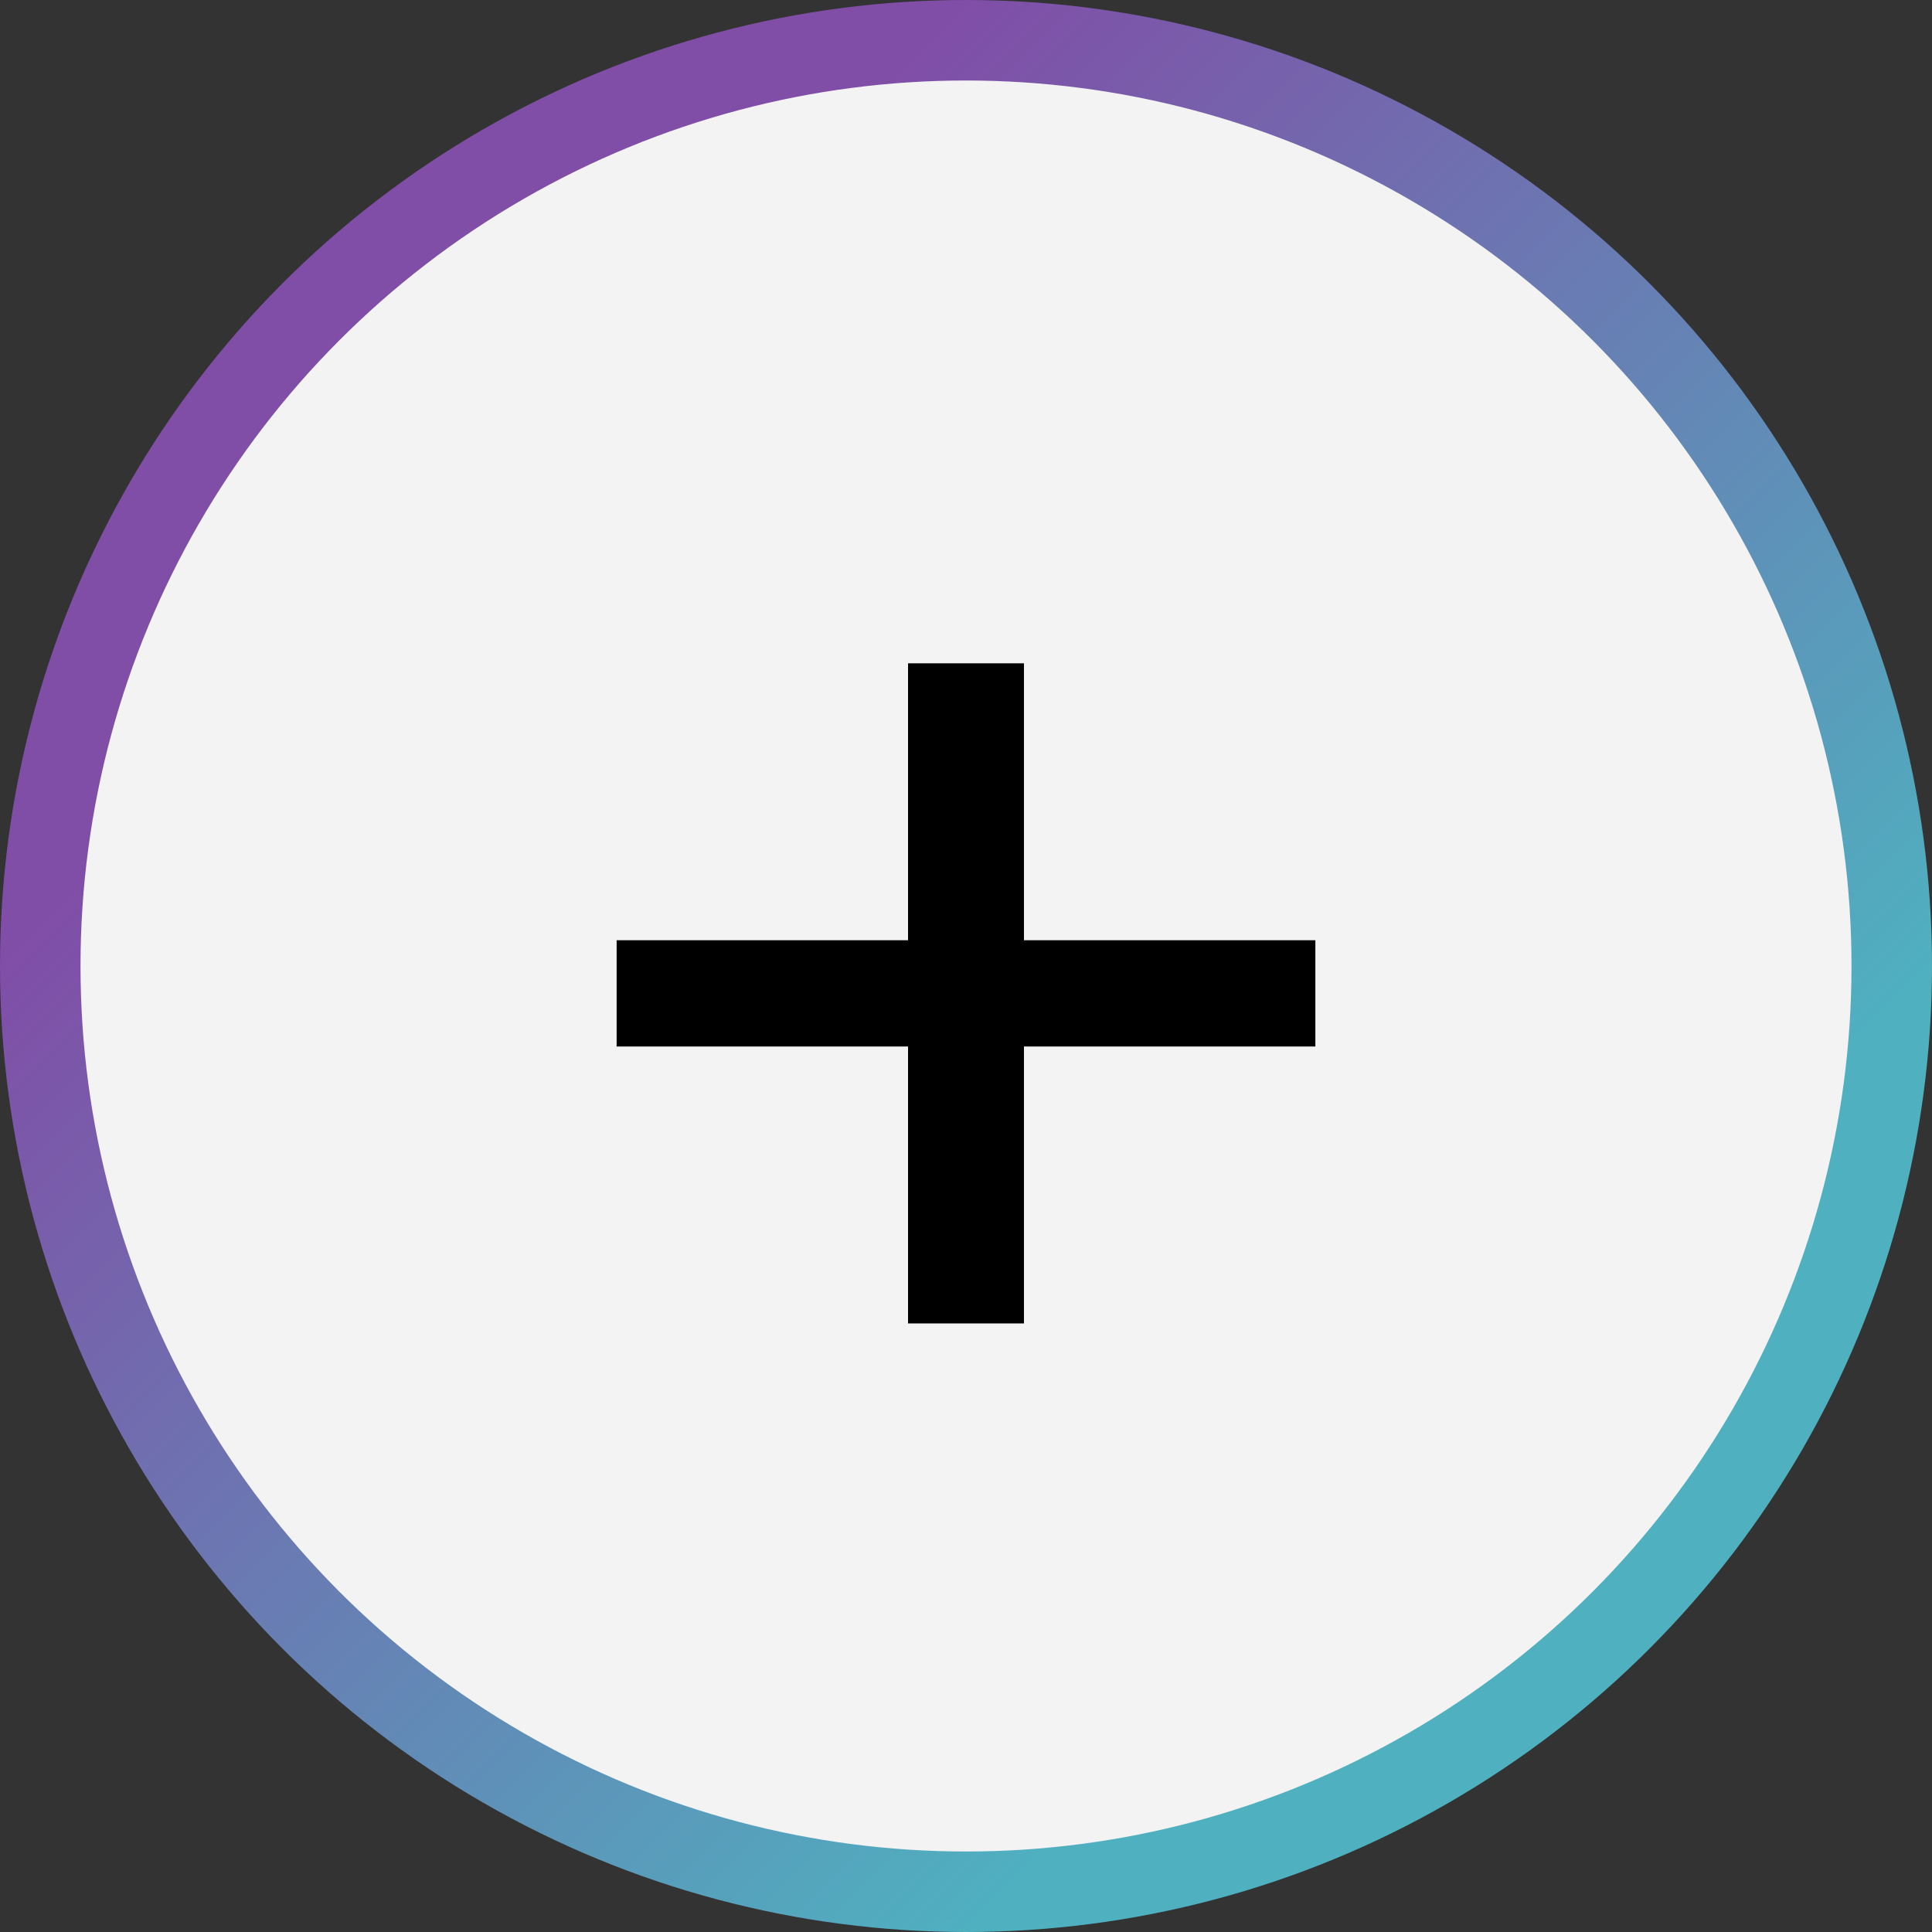 <svg width="24" height="24" viewBox="0 0 24 24" fill="none" xmlns="http://www.w3.org/2000/svg">
<rect x="0" y="0" width="24" height="24" fill="#333333" stroke="none"/>
<circle cx="12" cy="12" r="11.5" fill="#F3F3F3" stroke="url(#paint0_linear)"/>
<path d="M7.66 13V11.68H11.28V8.24H12.72V11.68H16.34V13H12.72V16.44H11.28V13H7.66Z" fill="black"/>
<defs>
<linearGradient id="paint0_linear" x1="12" y1="0" x2="24" y2="12.024" gradientUnits="userSpaceOnUse">
<stop stop-color="#804EA7"/>
<stop offset="1" stop-color="#4FB0C0"/>
</linearGradient>
</defs>
</svg>
